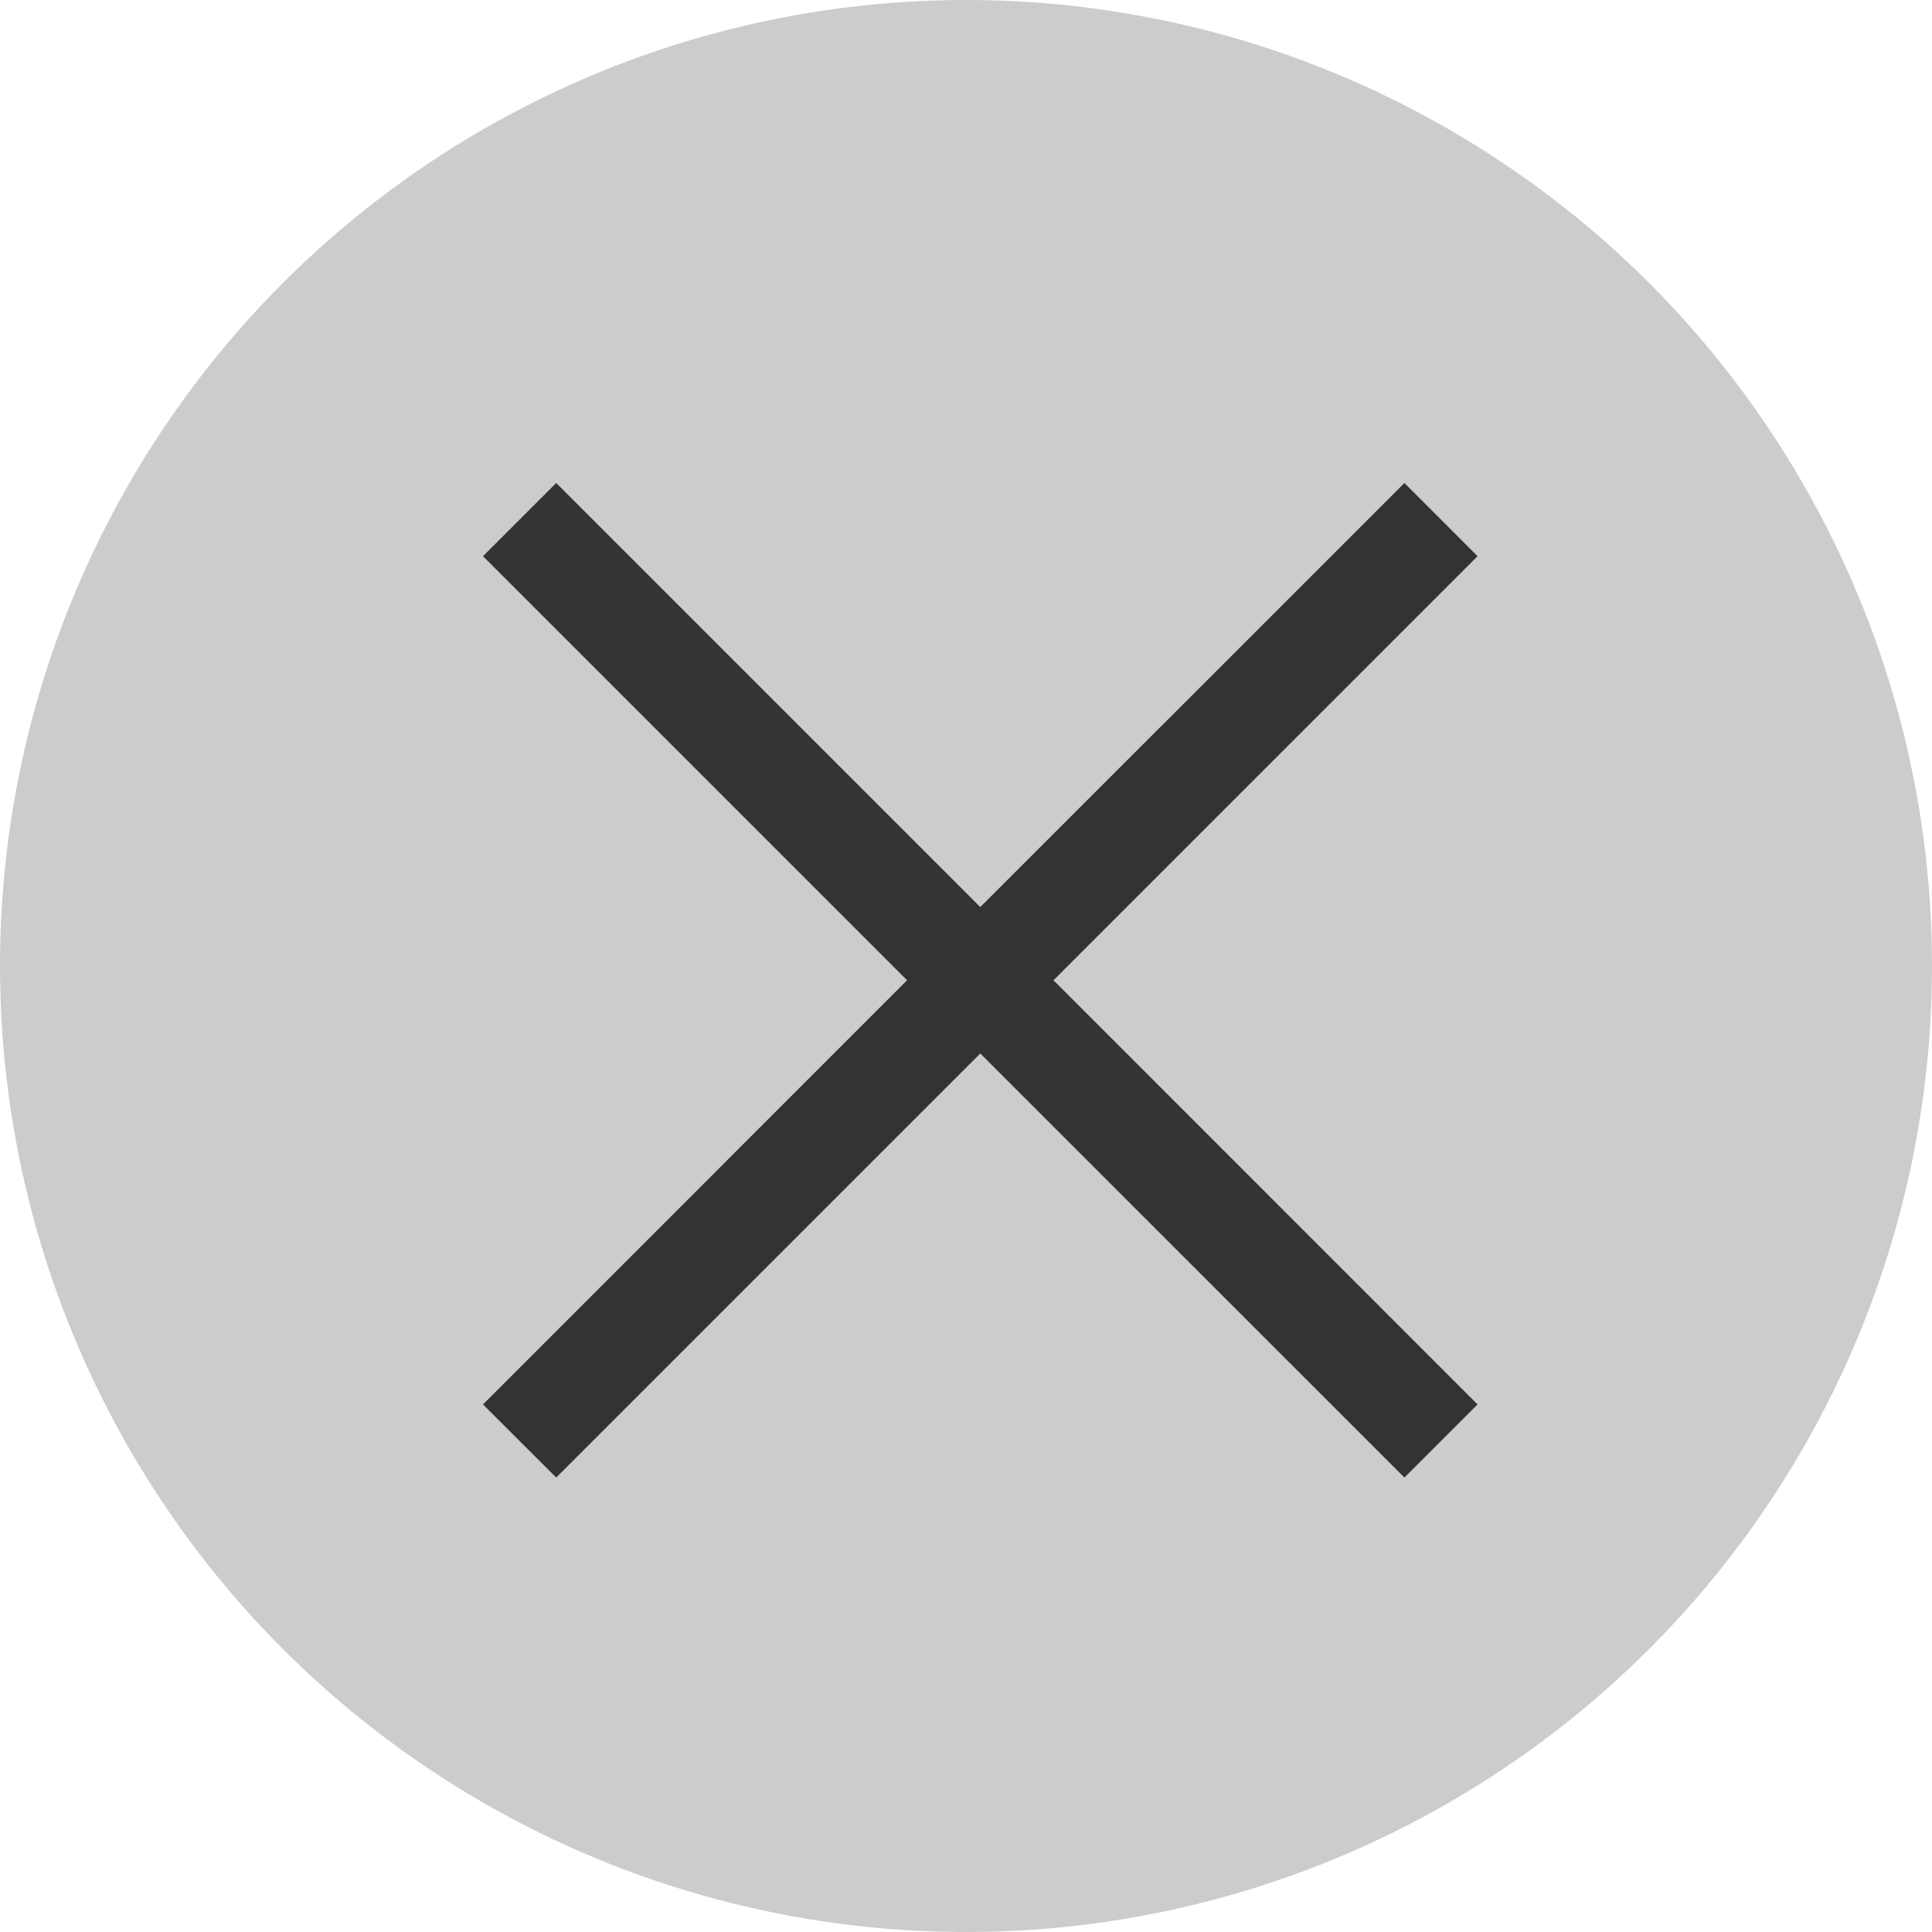 <svg width="28" height="28" viewBox="0 0 28 28" fill="none" xmlns="http://www.w3.org/2000/svg">
<circle cx="14" cy="14" r="14" fill="#ccc"/>
<path fill-rule="evenodd" clip-rule="evenodd" d="M21.414 8.061L20.354 7L14.207 13.146L8.061 7L7 8.061L13.146 14.207L7 20.354L8.061 21.414L14.207 15.268L20.354 21.414L21.414 20.354L15.268 14.207L21.414 8.061Z" fill="#333"/>
</svg>
